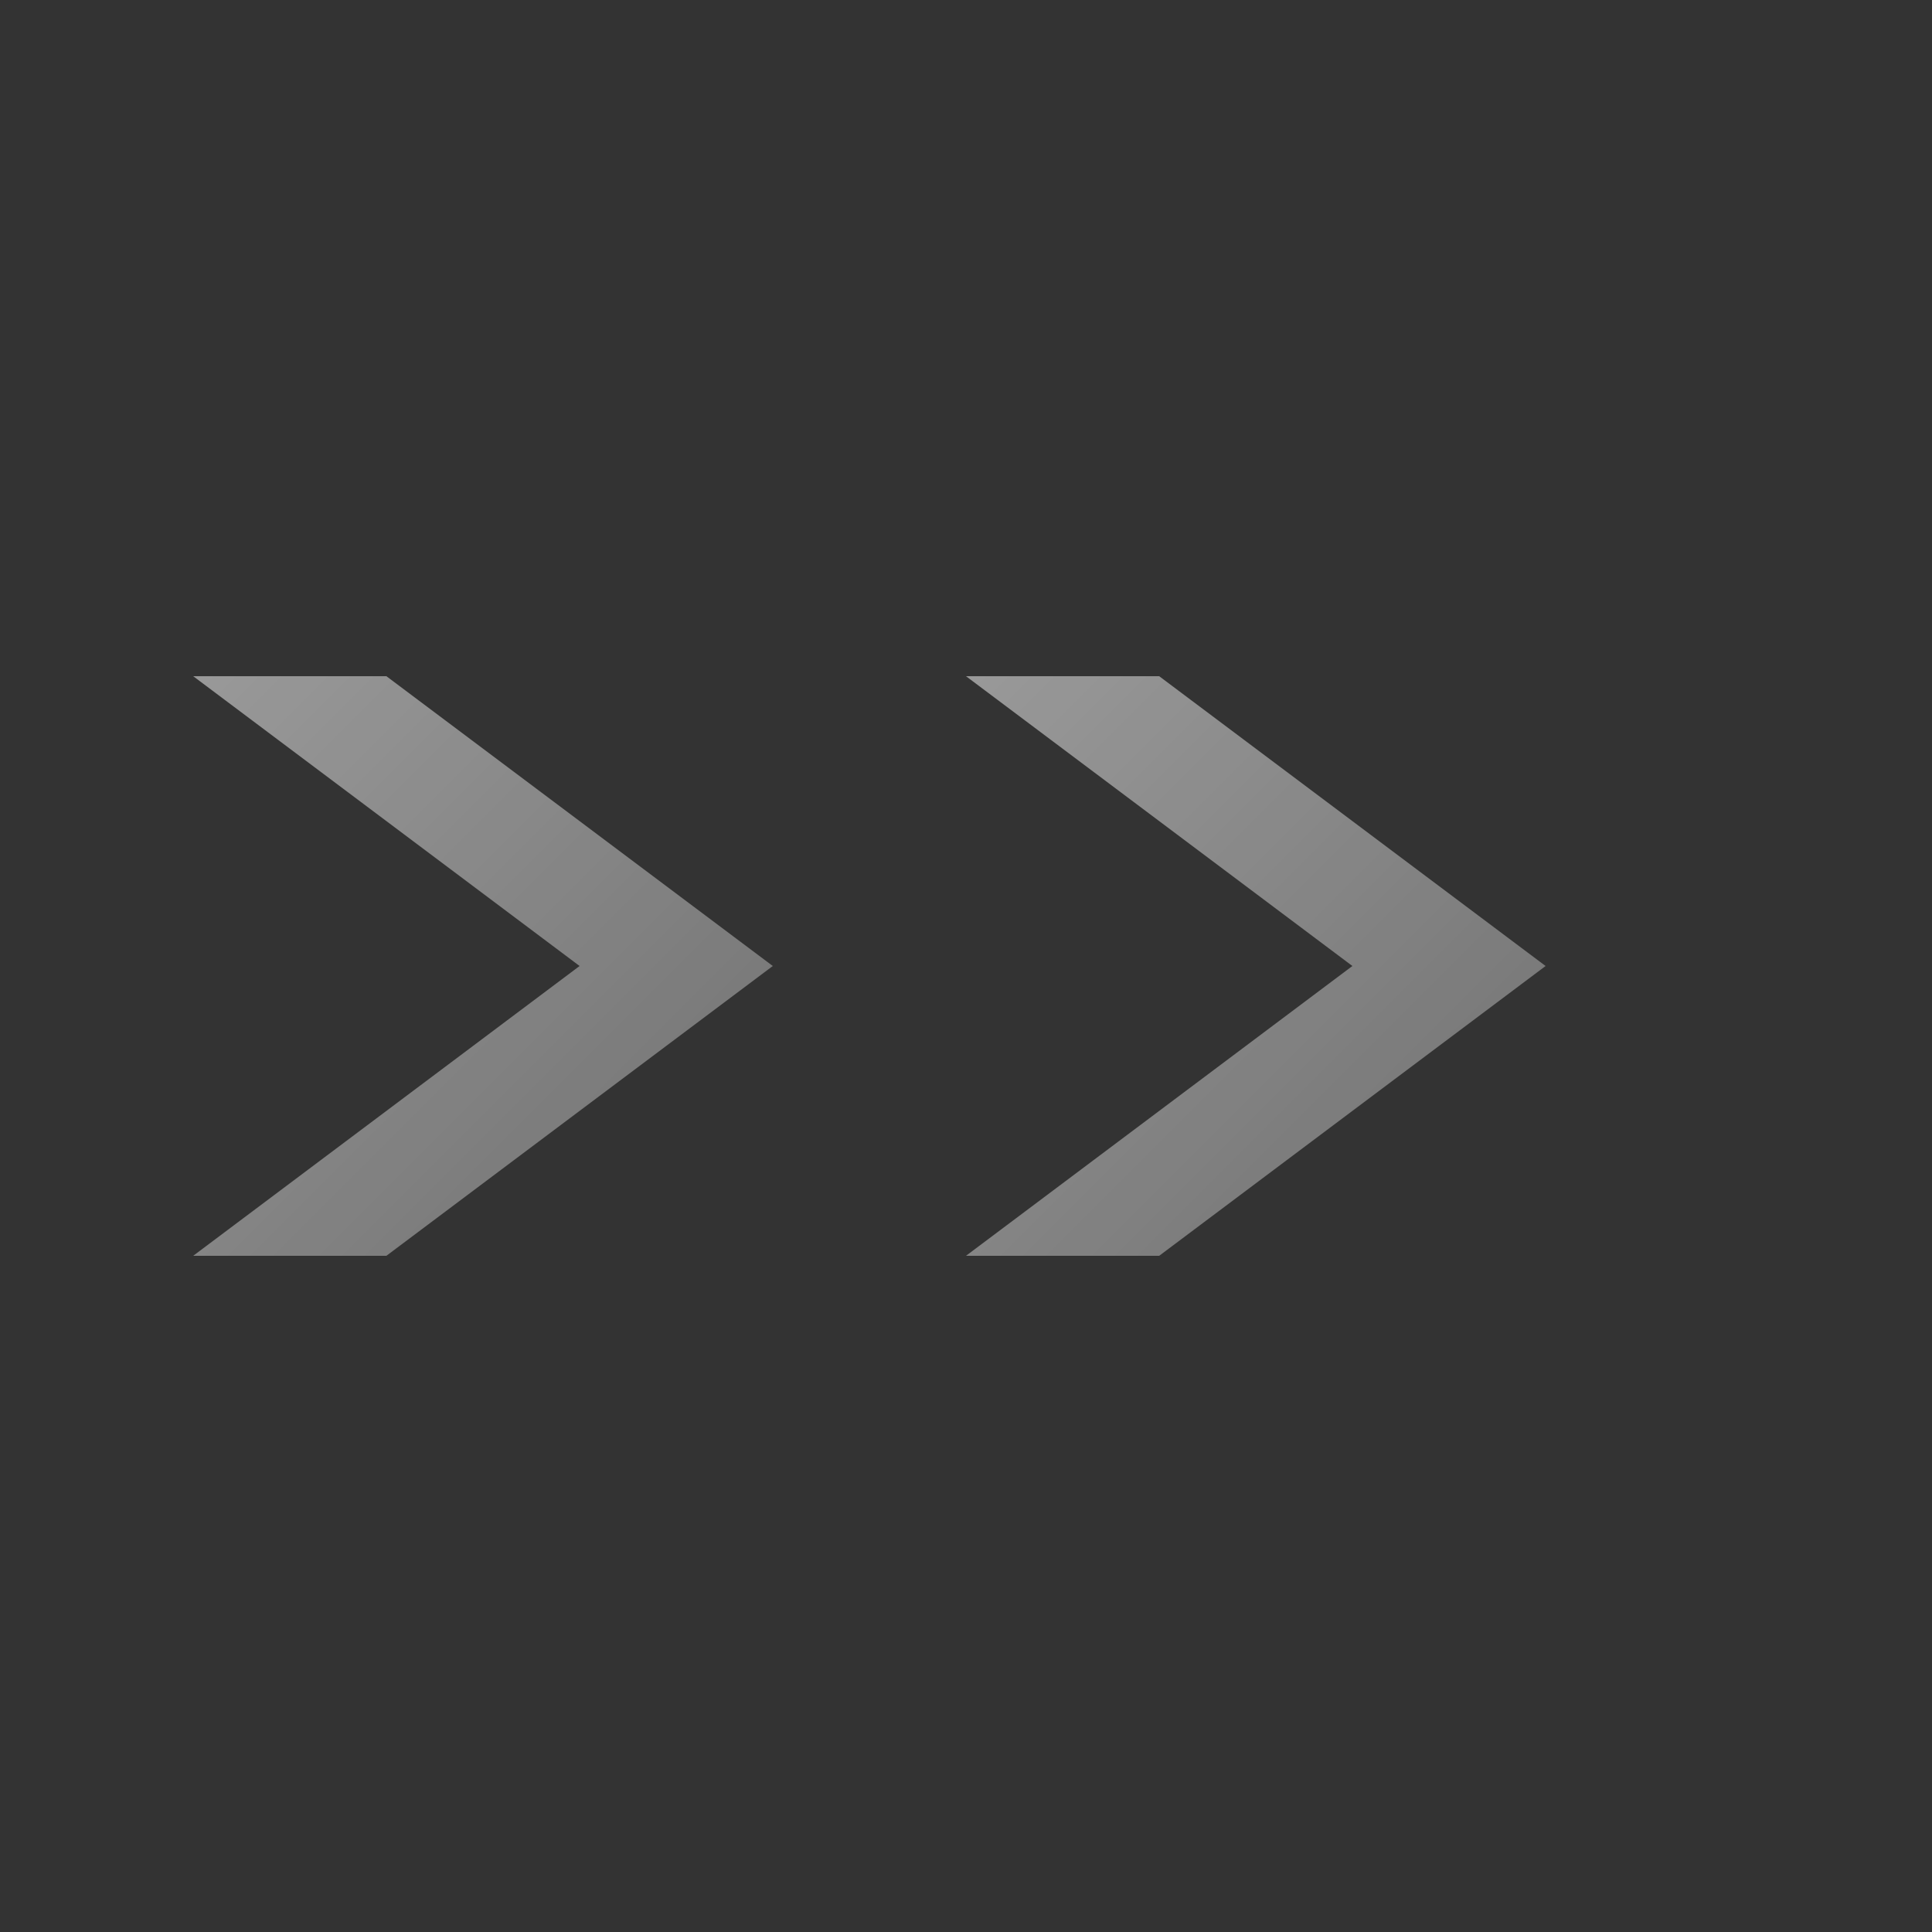 <svg xmlns="http://www.w3.org/2000/svg" width="100" height="100" viewBox="0 0 100 100" preserveAspectRatio="none">
  <rect x="0" y="0" width="100" height="100" fill="#333333" stroke="none"/>
  <defs>
    <linearGradient id="arrowGradient" x1="0%" y1="0%" x2="100%" y2="100%">
      <stop offset="0%" style="stop-color:rgba(255,255,255,0.5);stop-opacity:1" />
      <stop offset="100%" style="stop-color:rgba(255,255,255,0.3);stop-opacity:1" />
    </linearGradient>
  </defs>
  <g>
    <!-- First arrow -->
    <path d="M10 35 L30 50 L10 65 L20 65 L40 50 L20 35 Z" fill="url(#arrowGradient)" />
    <!-- Second arrow -->
    <path d="M50 35 L70 50 L50 65 L60 65 L80 50 L60 35 Z" fill="url(#arrowGradient)" />
  </g>
</svg>